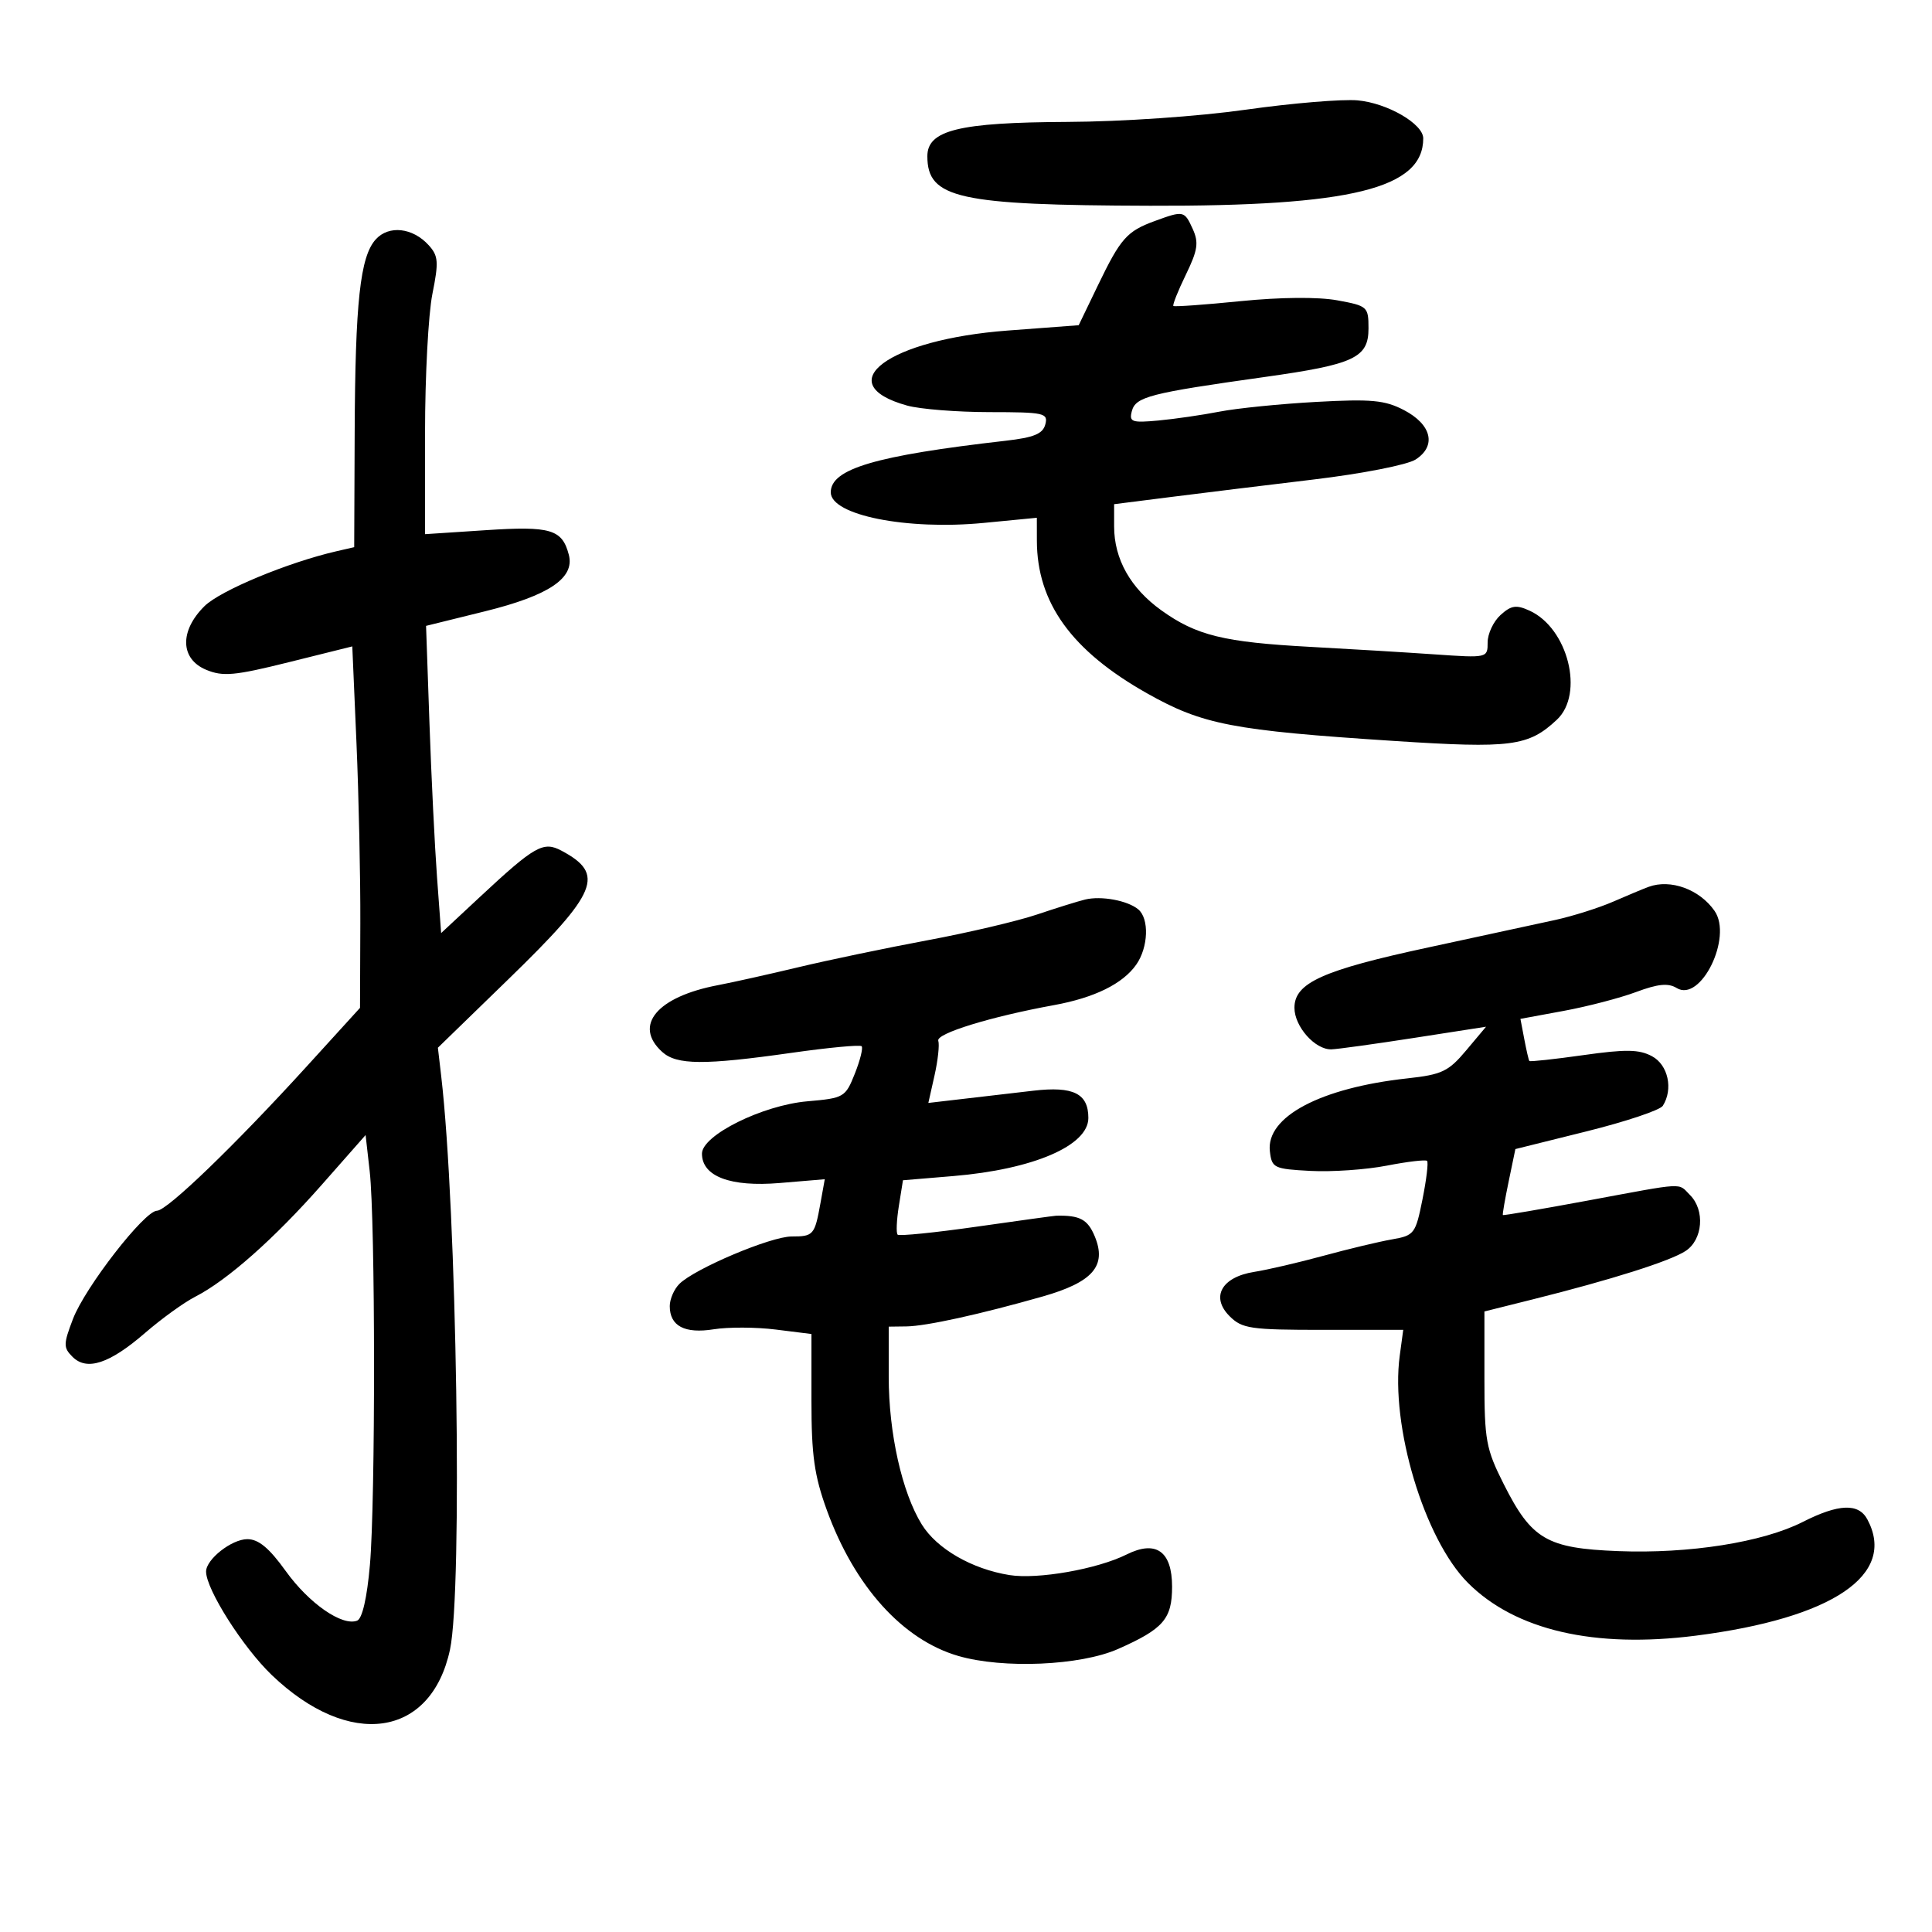 <svg xmlns="http://www.w3.org/2000/svg" width="300" height="300" viewBox="0 0 300 300" version="1.1">
	<path d="M 193.500 17.025 C 185.971 18.088, 174.280 18.890, 165.718 18.931 C 148.902 19.010, 144 20.212, 144 24.258 C 144 30.801, 148.783 31.864, 178.591 31.949 C 209.821 32.037, 221 29.279, 221 21.486 C 221 19.237, 215.439 16.010, 210.835 15.587 C 208.451 15.368, 200.650 16.015, 193.500 17.025 M 179.294 34.326 C 174.983 35.905, 174.002 37.015, 170.500 44.278 L 167.500 50.500 156.500 51.326 C 137.918 52.720, 128.687 59.597, 140.858 62.977 C 142.861 63.534, 148.620 63.991, 153.656 63.994 C 162.152 64, 162.777 64.137, 162.317 65.896 C 161.932 67.368, 160.555 67.937, 156.161 68.439 C 135.939 70.749, 129 72.796, 129 76.450 C 129 79.995, 140.800 82.354, 152.750 81.198 L 161 80.400 161.006 83.950 C 161.021 93.601, 166.400 101.056, 178.118 107.662 C 186.752 112.530, 191.378 113.421, 216.500 115.056 C 234.685 116.239, 237.337 115.893, 241.750 111.759 C 246.041 107.740, 243.486 97.546, 237.506 94.821 C 235.441 93.880, 234.661 93.997, 233.004 95.496 C 231.902 96.494, 231 98.406, 231 99.745 C 231 102.174, 230.981 102.178, 222.750 101.609 C 218.213 101.296, 209.550 100.773, 203.500 100.447 C 190.030 99.722, 185.772 98.679, 180.327 94.768 C 175.544 91.333, 173 86.811, 173 81.744 L 173 78.290 181.750 77.181 C 186.563 76.570, 196.575 75.343, 204 74.454 C 211.540 73.551, 218.520 72.183, 219.811 71.356 C 223.097 69.249, 222.313 65.924, 218 63.676 C 215.036 62.131, 212.951 61.937, 204.381 62.408 C 198.816 62.715, 192.066 63.393, 189.381 63.916 C 186.696 64.440, 182.421 65.061, 179.880 65.297 C 175.752 65.679, 175.311 65.525, 175.749 63.852 C 176.336 61.606, 178.503 61.049, 196.431 58.532 C 210.302 56.585, 212.500 55.554, 212.500 50.996 C 212.500 47.626, 212.351 47.492, 207.643 46.632 C 204.681 46.091, 198.829 46.142, 192.643 46.762 C 187.064 47.322, 182.367 47.659, 182.204 47.511 C 182.042 47.363, 182.910 45.181, 184.134 42.662 C 185.992 38.837, 186.168 37.663, 185.201 35.541 C 183.908 32.704, 183.790 32.680, 179.294 34.326 M 58.342 37.175 C 55.924 39.846, 55.157 46.905, 55.073 67.231 L 55 84.962 52.250 85.596 C 44.673 87.343, 34.200 91.701, 31.750 94.125 C 27.855 97.979, 27.977 102.333, 32.027 104.011 C 34.625 105.087, 36.443 104.919, 44.879 102.818 L 54.704 100.372 55.352 115.345 C 55.708 123.580, 55.978 136.209, 55.951 143.409 L 55.902 156.500 47.710 165.500 C 36.520 177.793, 25.937 188, 24.381 188 C 22.441 188, 13.208 199.890, 11.330 204.807 C 9.834 208.724, 9.827 209.256, 11.258 210.686 C 13.487 212.915, 17.001 211.759, 22.523 206.980 C 25.070 204.775, 28.582 202.240, 30.327 201.347 C 35.280 198.812, 42.584 192.347, 49.988 183.945 L 56.770 176.249 57.407 181.878 C 58.287 189.658, 58.311 233.012, 57.441 242.989 C 56.993 248.122, 56.253 251.349, 55.454 251.656 C 53.124 252.550, 47.979 248.976, 44.374 243.958 C 41.800 240.375, 40.145 239, 38.406 239 C 35.977 239, 32 242.125, 32 244.033 C 32 246.796, 37.719 255.803, 42.204 260.103 C 54.248 271.650, 66.939 269.838, 69.874 256.154 C 71.843 246.968, 70.939 187.887, 68.510 167.095 L 67.996 162.689 78.942 152.056 C 92.851 138.546, 94.013 135.731, 87.183 132.092 C 84.359 130.588, 83.044 131.335, 74.477 139.318 L 68.500 144.888 67.859 136.194 C 67.507 131.412, 66.980 120.679, 66.688 112.342 L 66.158 97.185 75.288 94.929 C 85.259 92.465, 89.273 89.760, 88.327 86.143 C 87.295 82.195, 85.509 81.665, 75.468 82.324 L 66 82.946 66 67.140 C 66 58.446, 66.514 48.777, 67.141 45.651 C 68.139 40.680, 68.069 39.734, 66.581 38.090 C 64.090 35.337, 60.378 34.925, 58.342 37.175 M 256 137.708 C 255.175 138.011, 252.700 139.044, 250.500 140.005 C 248.300 140.965, 244.250 142.246, 241.500 142.851 C 238.750 143.456, 229.876 145.376, 221.780 147.118 C 205.381 150.646, 201 152.621, 201 156.485 C 201 159.411, 204.219 163.026, 206.750 162.942 C 207.713 162.911, 213.507 162.108, 219.626 161.158 L 230.752 159.430 227.662 163.110 C 224.917 166.380, 223.900 166.863, 218.536 167.449 C 205.041 168.922, 196.569 173.411, 197.185 178.763 C 197.484 181.365, 197.796 181.516, 203.500 181.819 C 206.800 181.994, 212.131 181.626, 215.347 180.999 C 218.563 180.373, 221.376 180.042, 221.597 180.264 C 221.819 180.485, 221.496 183.177, 220.880 186.245 C 219.805 191.596, 219.612 191.848, 216.130 192.455 C 214.133 192.803, 209.350 193.947, 205.500 194.998 C 201.650 196.048, 196.818 197.173, 194.762 197.497 C 189.686 198.297, 187.955 201.400, 190.927 204.372 C 192.870 206.314, 194.140 206.500, 205.474 206.500 L 217.893 206.500 217.352 210.500 C 215.876 221.401, 221.163 239.009, 227.949 245.795 C 235.298 253.145, 247.594 255.992, 263.317 253.986 C 284.611 251.268, 294.563 244.526, 289.965 235.934 C 288.595 233.375, 285.505 233.498, 279.916 236.334 C 273.703 239.487, 262.295 241.288, 251.273 240.857 C 240.184 240.423, 237.826 239.044, 233.500 230.455 C 230.739 224.975, 230.500 223.669, 230.500 214.072 L 230.500 203.643 238 201.768 C 250.222 198.713, 259.333 195.828, 261.742 194.249 C 264.417 192.497, 264.779 187.922, 262.429 185.571 C 260.498 183.640, 261.985 183.560, 246.504 186.431 C 239.356 187.757, 233.443 188.765, 233.363 188.671 C 233.283 188.577, 233.688 186.234, 234.263 183.463 L 235.308 178.427 246.368 175.676 C 252.451 174.163, 257.775 172.380, 258.199 171.713 C 259.848 169.118, 259.027 165.352, 256.520 164.010 C 254.516 162.938, 252.463 162.906, 245.852 163.841 C 241.349 164.477, 237.580 164.886, 237.476 164.749 C 237.372 164.612, 237.018 163.085, 236.690 161.355 L 236.092 158.209 242.796 156.973 C 246.483 156.294, 251.547 154.974, 254.050 154.041 C 257.452 152.772, 259.043 152.616, 260.360 153.422 C 264.090 155.705, 269.077 145.535, 266.235 141.442 C 263.915 138.102, 259.408 136.458, 256 137.708 M 168.500 139.678 C 167.400 139.945, 164.025 140.996, 161 142.014 C 157.975 143.032, 150.325 144.830, 144 146.009 C 137.675 147.189, 128.675 149.067, 124 150.184 C 119.325 151.301, 113.700 152.556, 111.500 152.973 C 102.018 154.771, 98.286 159.234, 102.829 163.345 C 105.081 165.383, 109.340 165.412, 122.918 163.483 C 128.647 162.668, 133.541 162.207, 133.792 162.458 C 134.043 162.709, 133.570 164.621, 132.741 166.707 C 131.277 170.390, 131.062 170.515, 125.367 171.011 C 118.391 171.619, 109 176.281, 109 179.136 C 109 182.674, 113.410 184.340, 121.076 183.697 L 128.070 183.111 127.404 186.805 C 126.505 191.790, 126.323 192, 122.919 192 C 119.680 192, 107.858 196.999, 105.484 199.373 C 104.668 200.189, 104 201.734, 104 202.806 C 104 205.912, 106.319 207.132, 110.844 206.409 C 113.081 206.051, 117.407 206.070, 120.456 206.451 L 126 207.144 126 217.526 C 126 225.969, 126.446 229.139, 128.389 234.491 C 132.683 246.320, 140.167 254.625, 148.792 257.132 C 155.773 259.161, 167.766 258.639, 173.613 256.053 C 180.656 252.938, 182 251.388, 182 246.380 C 182 240.875, 179.502 239.104, 174.943 241.378 C 170.381 243.654, 161.143 245.279, 156.753 244.577 C 150.926 243.645, 145.471 240.498, 143.138 236.724 C 140.059 231.742, 138 222.551, 138 213.790 L 138 206 140.750 205.965 C 143.808 205.926, 152.188 204.085, 161.891 201.321 C 169.693 199.098, 171.892 196.568, 169.998 191.994 C 168.899 189.342, 167.684 188.690, 164 188.775 C 163.725 188.781, 158.175 189.547, 151.667 190.476 C 145.158 191.406, 139.631 191.964, 139.383 191.717 C 139.136 191.469, 139.221 189.468, 139.573 187.268 L 140.212 183.270 148.028 182.618 C 160.436 181.583, 169 177.900, 169 173.599 C 169 169.800, 166.671 168.642, 160.481 169.362 C 157.467 169.713, 152.559 170.284, 149.577 170.632 L 144.153 171.264 145.113 166.992 C 145.641 164.642, 145.903 162.220, 145.695 161.610 C 145.314 160.490, 153.835 157.866, 163.675 156.073 C 169.957 154.927, 174.353 152.761, 176.439 149.783 C 178.318 147.101, 178.477 142.640, 176.744 141.203 C 175.089 139.829, 171 139.073, 168.500 139.678" stroke="none" fill="black" fill-rule="evenodd"/>
</svg>